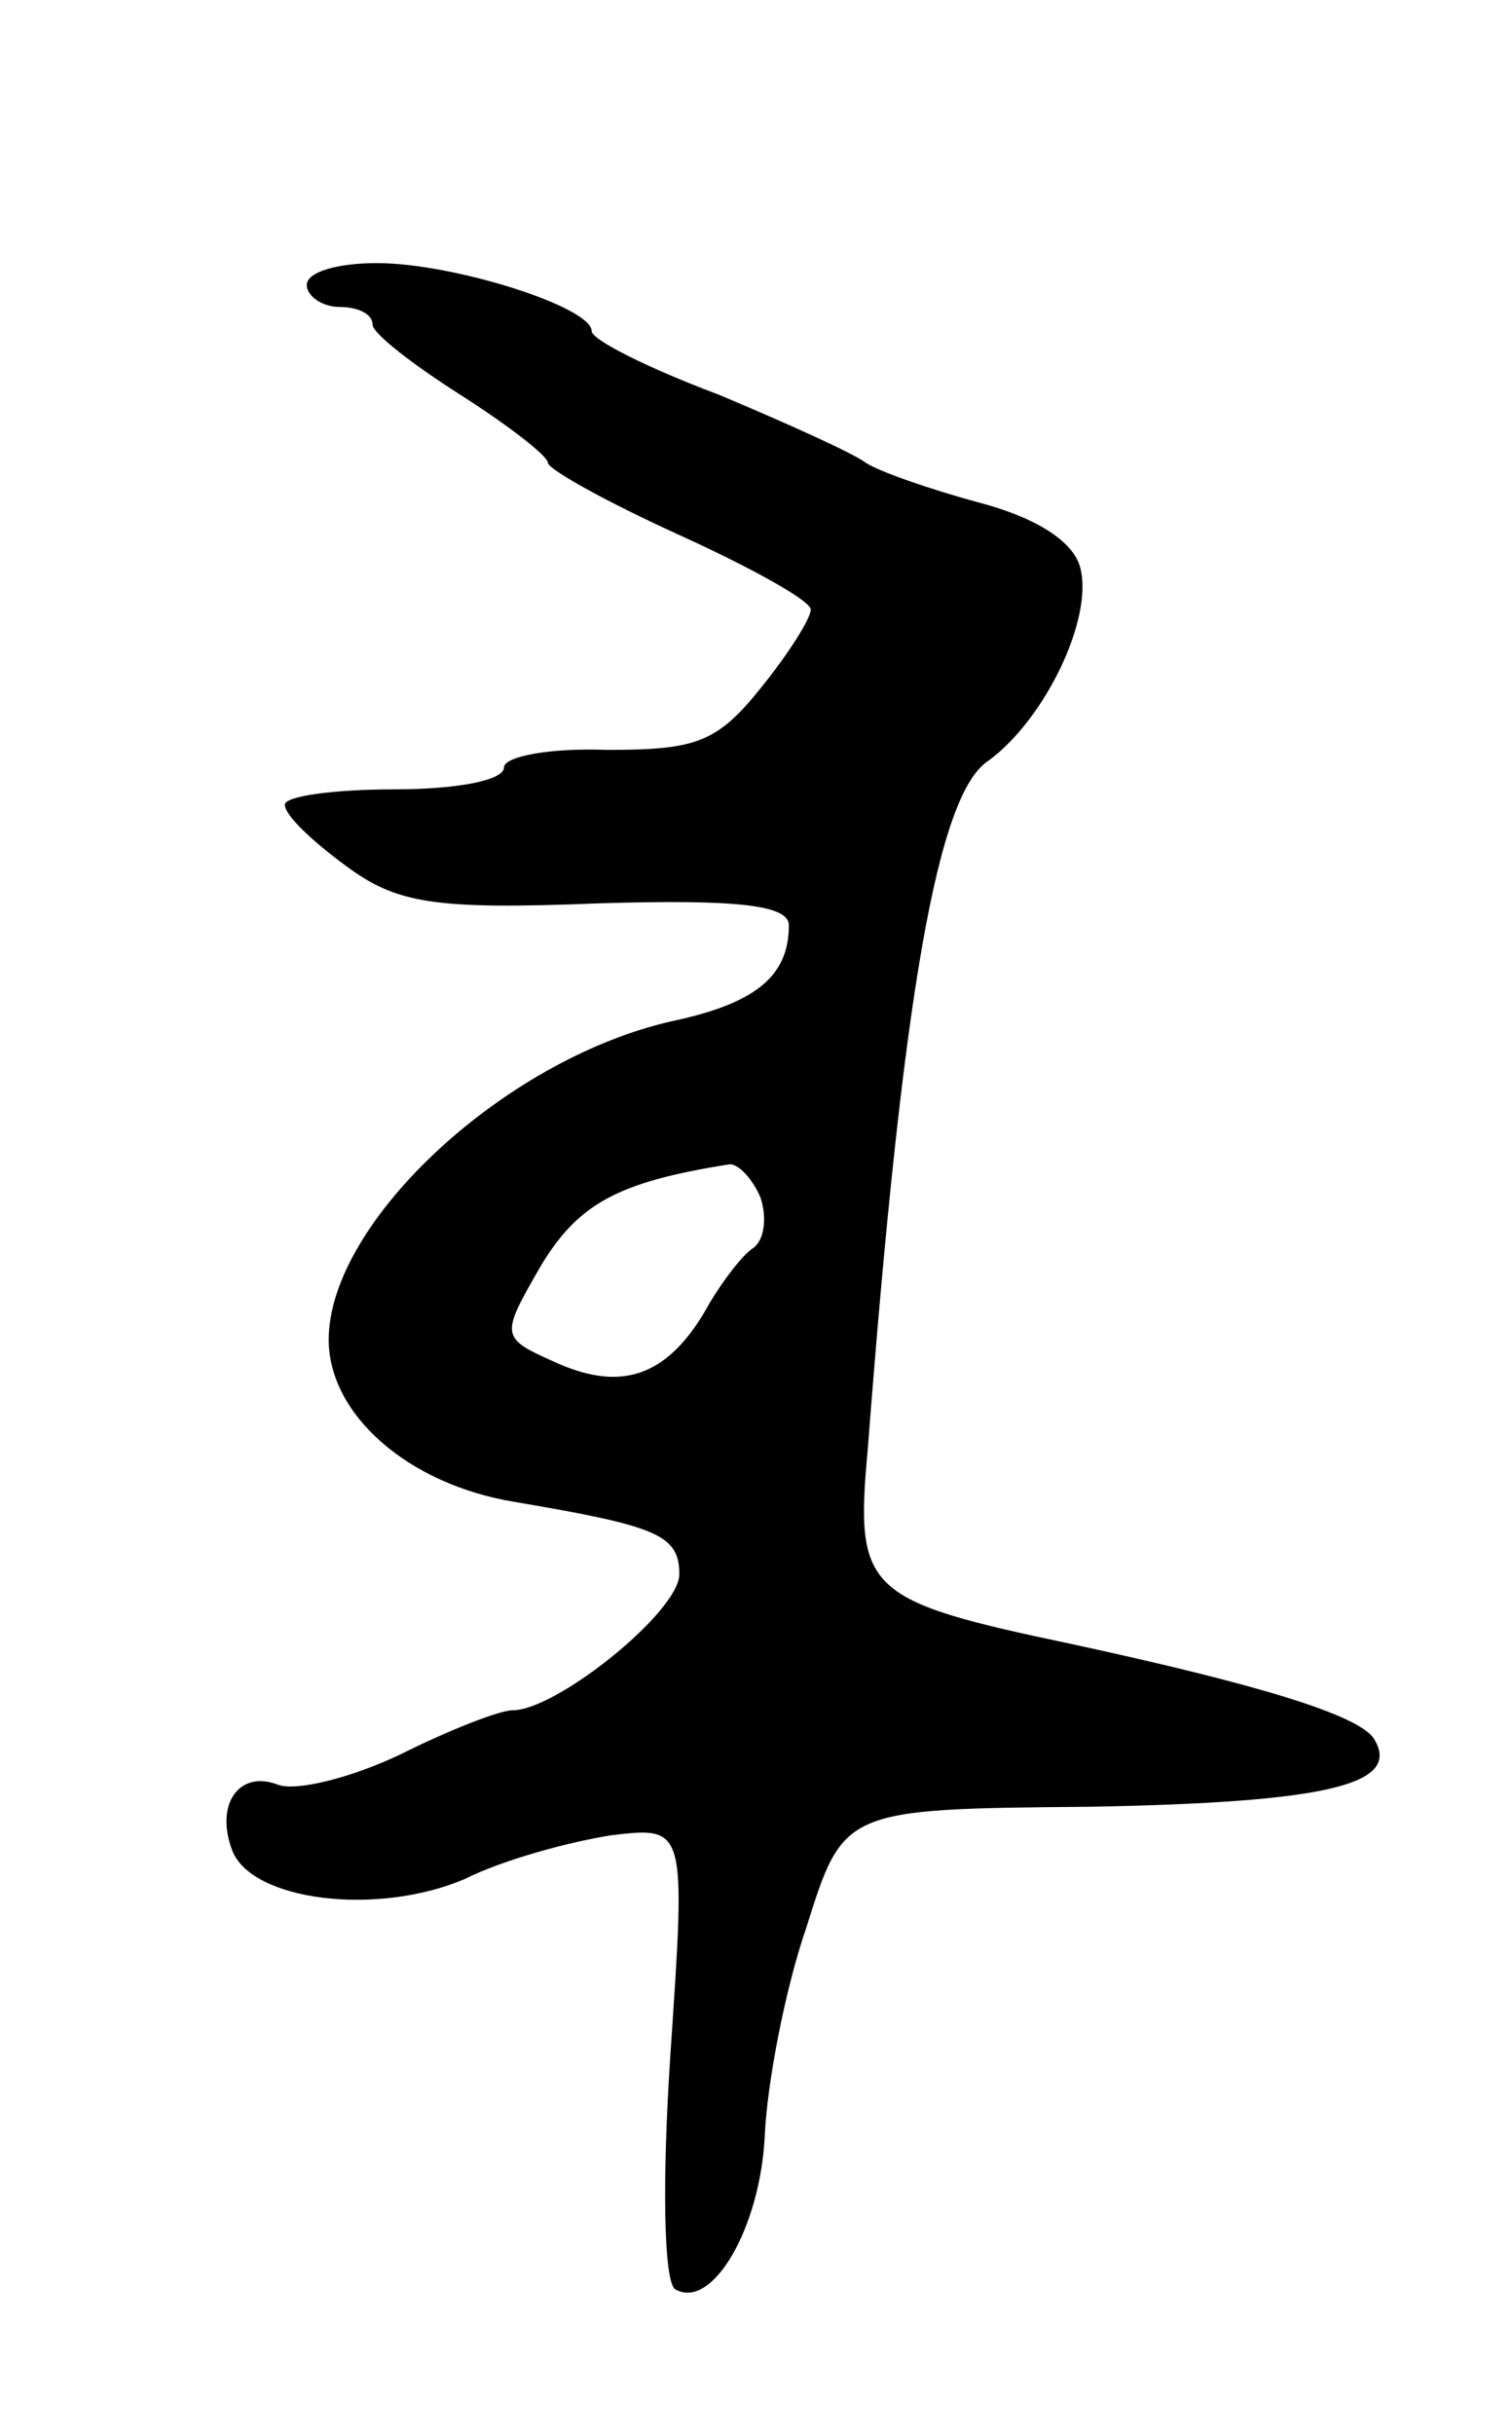 <svg version="1.0" xmlns="http://www.w3.org/2000/svg"
 width="69pt" height="111pt" viewBox="0 0 69 111"
 preserveAspectRatio="xMidYMid meet">
<g transform="translate(0,111) scale(0.1,-0.1)"
fill="#000000" stroke="none">
<path d="M140 980 c0 -5 7 -10 15 -10 8 0 15 -3 15 -8 0 -4 18 -18 40 -32 22
-14 40 -28 40 -31 0 -3 27 -18 60 -33 33 -15 60 -30 60 -34 0 -4 -10 -20 -23
-36 -20 -25 -30 -28 -70 -28 -26 1 -47 -3 -47 -8 0 -6 -22 -10 -50 -10 -27 0
-50 -3 -50 -7 0 -5 13 -17 28 -28 23 -17 40 -20 115 -17 65 2 87 -1 87 -10 0
-23 -15 -35 -50 -43 -78 -16 -160 -92 -160 -146 0 -34 36 -66 85 -74 65 -11
75 -15 75 -33 0 -17 -56 -62 -76 -62 -6 0 -29 -9 -51 -20 -23 -11 -48 -17 -56
-14 -18 7 -29 -9 -21 -30 9 -23 66 -30 106 -13 18 9 48 17 67 20 34 4 34 4 27
-99 -4 -60 -3 -104 2 -108 17 -10 39 28 41 70 1 23 9 66 19 95 17 54 17 54
130 55 107 2 142 10 129 31 -7 11 -54 25 -137 43 -95 20 -100 24 -94 89 16
209 32 299 55 314 26 19 48 65 42 88 -3 12 -20 23 -47 30 -22 6 -45 14 -51 18
-5 4 -36 18 -67 31 -32 12 -58 25 -58 29 0 11 -63 31 -98 31 -18 0 -32 -4 -32
-10z m207 -416 c3 -9 2 -19 -3 -23 -5 -3 -14 -15 -20 -25 -18 -33 -39 -41 -69
-28 -27 12 -27 12 -8 45 17 28 35 38 86 46 4 0 10 -6 14 -15z"/>
</g>
</svg>
